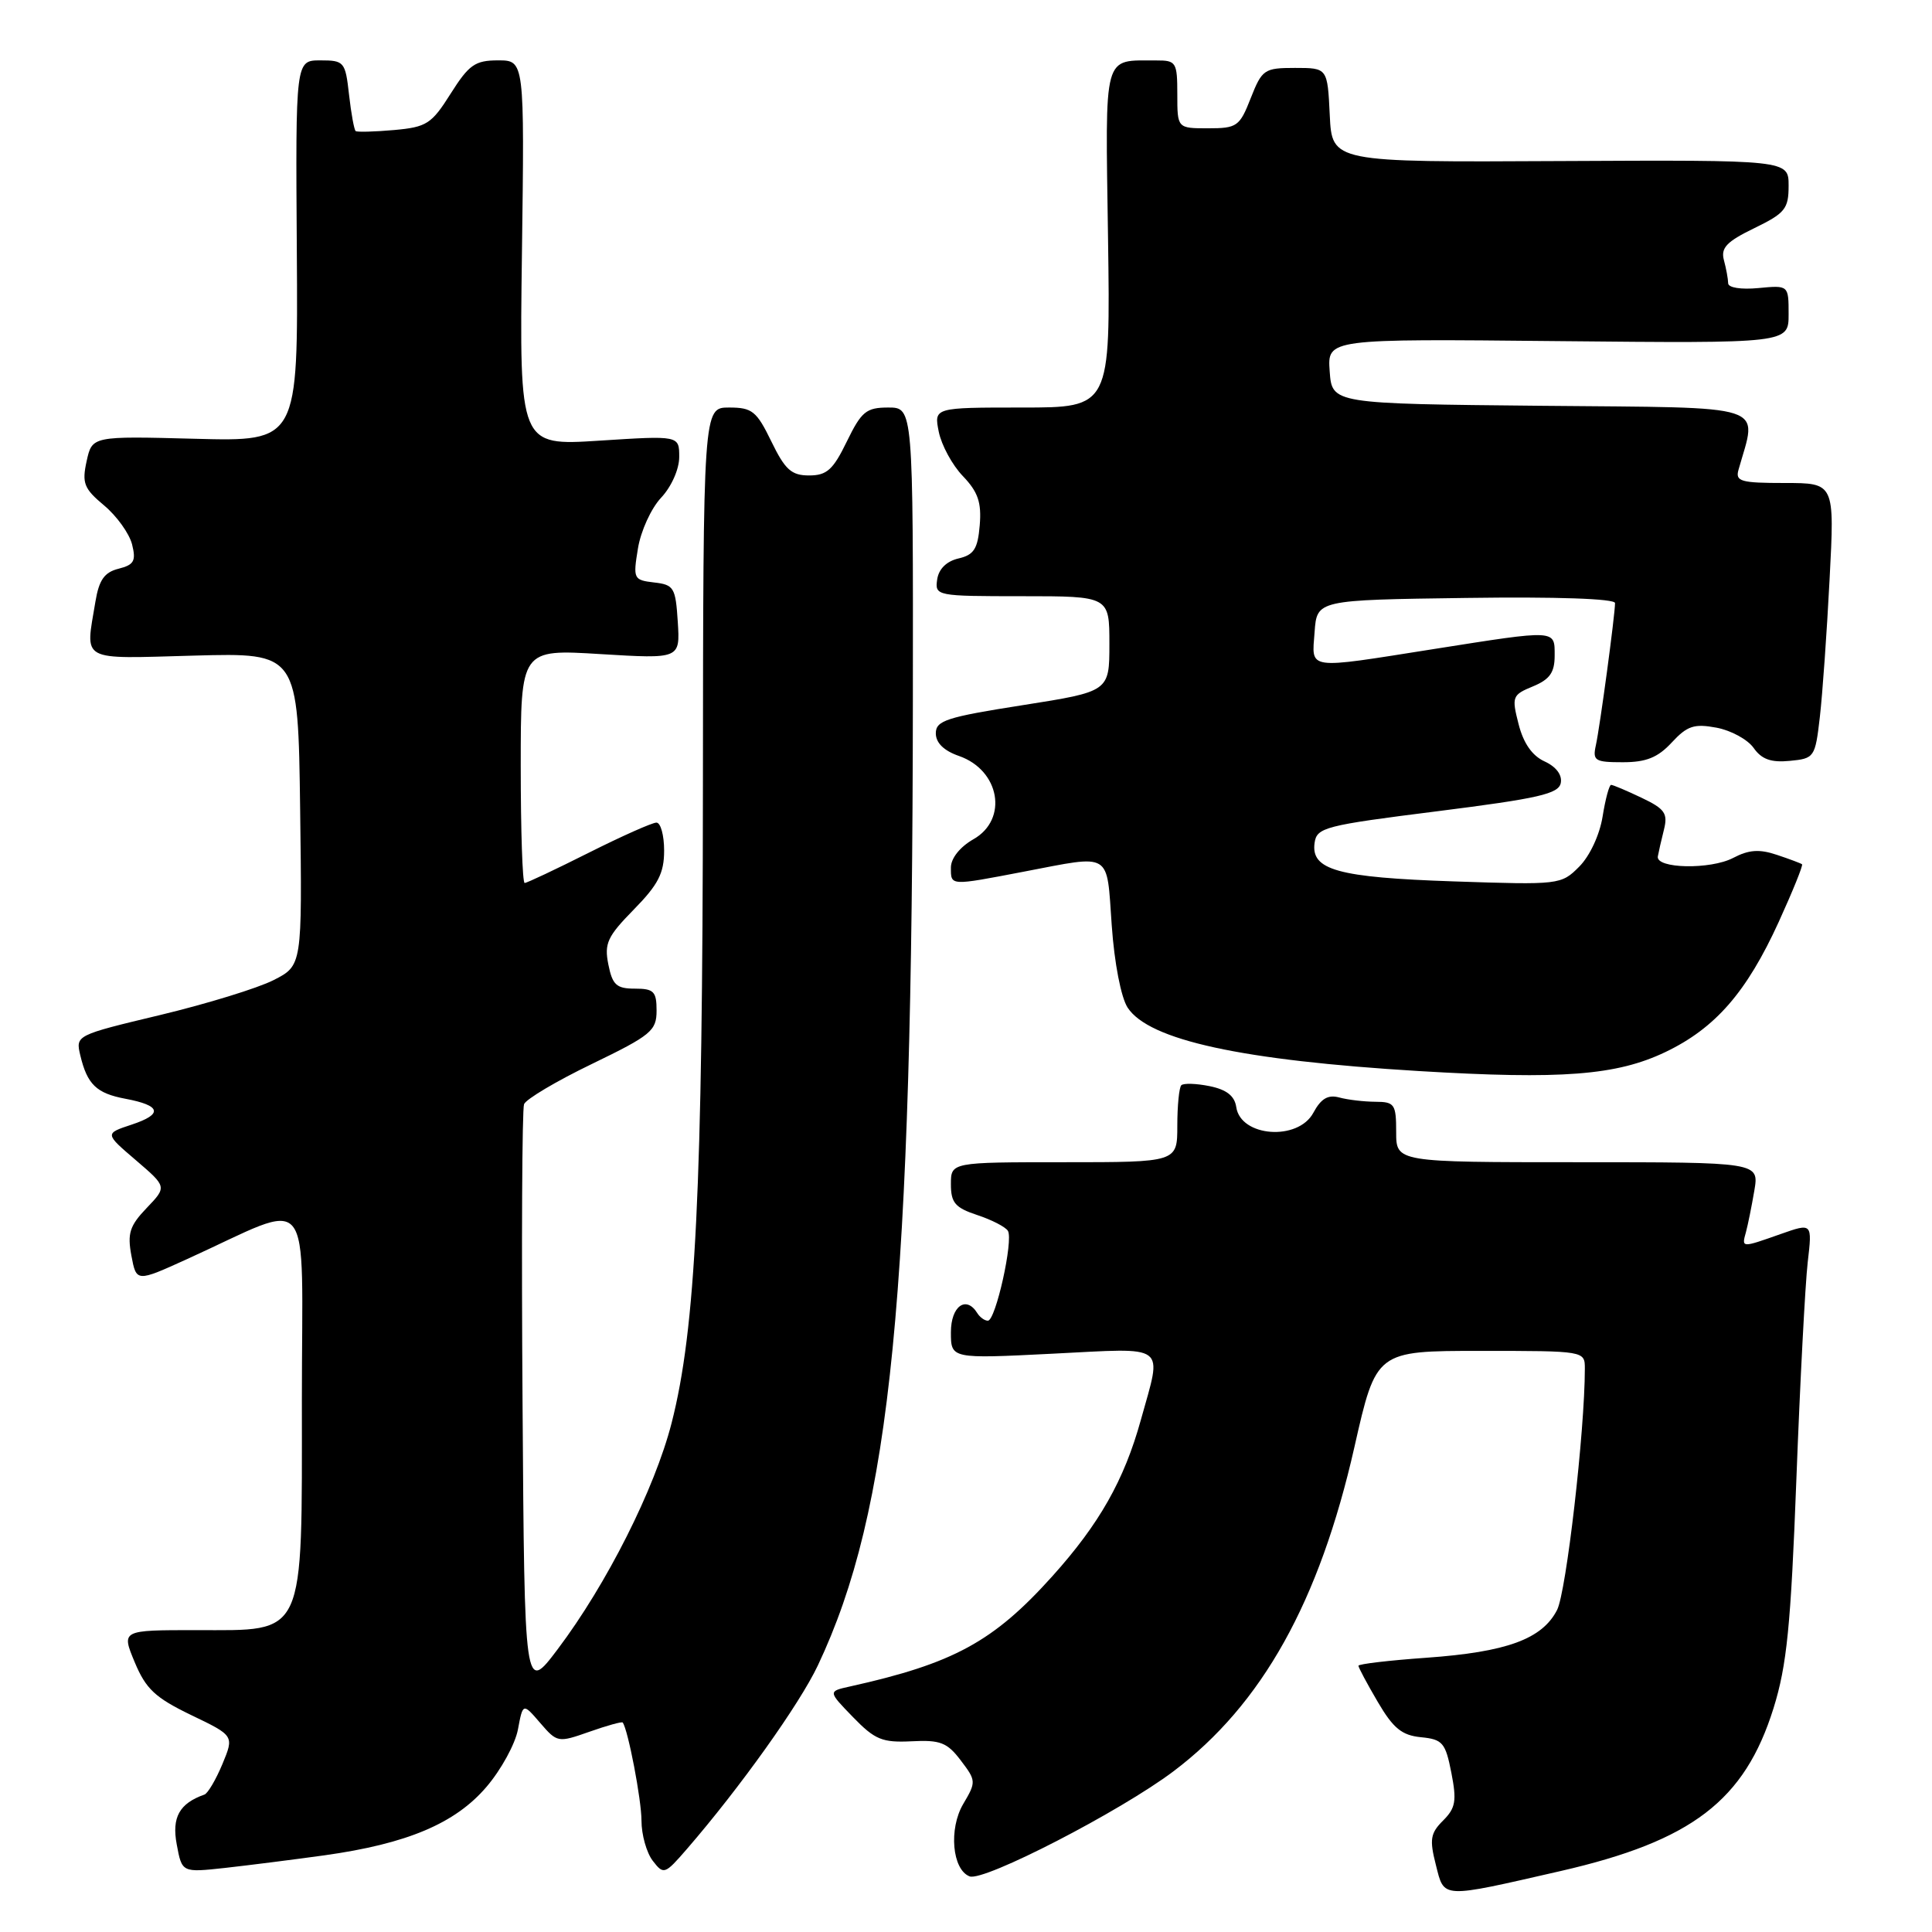 <?xml version="1.0" encoding="UTF-8" standalone="no"?>
<!DOCTYPE svg PUBLIC "-//W3C//DTD SVG 1.1//EN" "http://www.w3.org/Graphics/SVG/1.1/DTD/svg11.dtd" >
<svg xmlns="http://www.w3.org/2000/svg" xmlns:xlink="http://www.w3.org/1999/xlink" version="1.1" viewBox="0 0 256 256">
 <g >
 <path fill="currentColor"
d=" M 206.80 247.92 C 224.19 243.93 231.17 238.59 235.00 226.35 C 236.77 220.67 237.29 215.49 238.03 196.00 C 238.52 183.07 239.20 170.15 239.53 167.27 C 240.14 162.04 240.14 162.04 235.94 163.52 C 230.72 165.36 230.76 165.37 231.35 163.25 C 231.61 162.29 232.11 159.81 232.46 157.75 C 233.09 154.00 233.09 154.00 209.05 154.00 C 185.00 154.00 185.00 154.00 185.00 150.00 C 185.00 146.31 184.79 146.00 182.25 145.99 C 180.74 145.98 178.58 145.73 177.45 145.42 C 175.96 145.02 175.04 145.57 174.03 147.44 C 172.01 151.22 164.38 150.66 163.81 146.69 C 163.59 145.21 162.53 144.38 160.28 143.92 C 158.51 143.56 156.83 143.51 156.53 143.80 C 156.24 144.09 156.00 146.51 156.00 149.17 C 156.00 154.00 156.00 154.00 141.00 154.00 C 126.00 154.00 126.00 154.00 126.00 156.92 C 126.00 159.37 126.56 160.03 129.49 161.00 C 131.40 161.63 133.23 162.57 133.55 163.09 C 134.31 164.31 131.93 175.00 130.90 175.00 C 130.47 175.00 129.84 174.55 129.50 174.00 C 128.02 171.61 126.00 173.07 126.00 176.53 C 126.00 180.05 126.00 180.05 139.50 179.37 C 154.92 178.60 154.01 177.91 151.17 188.14 C 148.96 196.13 145.67 201.93 139.43 208.87 C 131.63 217.54 126.35 220.42 112.61 223.47 C 109.71 224.11 109.71 224.11 113.03 227.53 C 115.93 230.52 116.90 230.92 120.78 230.73 C 124.59 230.53 125.51 230.89 127.31 233.27 C 129.35 235.95 129.36 236.12 127.63 239.04 C 125.69 242.34 126.17 247.74 128.48 248.63 C 130.36 249.35 148.46 240.01 155.50 234.70 C 167.23 225.85 174.83 212.23 179.47 191.73 C 182.35 179.00 182.35 179.00 196.17 179.00 C 210.00 179.00 210.00 179.00 210.00 181.36 C 210.00 189.60 207.54 210.95 206.32 213.33 C 204.34 217.19 199.65 218.90 189.01 219.66 C 184.05 220.01 180.00 220.49 180.00 220.72 C 180.00 220.95 181.15 223.11 182.56 225.51 C 184.61 229.01 185.75 229.94 188.28 230.19 C 191.15 230.47 191.53 230.91 192.31 234.89 C 193.04 238.62 192.88 239.57 191.22 241.23 C 189.53 242.91 189.40 243.74 190.26 247.11 C 191.40 251.61 190.80 251.58 206.80 247.92 Z  M 42.99 245.84 C 53.94 244.31 60.32 241.62 64.46 236.77 C 66.39 234.52 68.27 231.09 68.63 229.16 C 69.29 225.64 69.29 225.64 71.58 228.30 C 73.83 230.91 73.94 230.93 78.09 229.47 C 80.41 228.65 82.40 228.10 82.51 228.24 C 83.22 229.18 85.00 238.48 85.00 241.25 C 85.00 243.10 85.67 245.49 86.49 246.56 C 87.94 248.44 88.08 248.39 91.02 245.00 C 98.03 236.90 105.94 225.82 108.37 220.68 C 118.08 200.15 120.89 171.69 120.96 92.75 C 121.00 54.00 121.00 54.00 117.70 54.00 C 114.78 54.00 114.15 54.52 112.21 58.50 C 110.39 62.25 109.56 63.00 107.21 63.00 C 104.87 63.00 104.03 62.25 102.21 58.50 C 100.25 54.47 99.67 54.00 96.60 54.00 C 93.18 54.00 93.18 54.00 93.14 104.25 C 93.10 157.56 92.19 176.05 88.99 188.56 C 86.75 197.29 80.39 209.92 73.88 218.55 C 69.50 224.35 69.50 224.35 69.24 185.93 C 69.09 164.79 69.18 146.97 69.44 146.31 C 69.69 145.65 73.74 143.24 78.45 140.97 C 86.28 137.18 87.00 136.58 87.00 133.91 C 87.00 131.37 86.63 131.00 84.12 131.00 C 81.69 131.00 81.15 130.51 80.61 127.80 C 80.05 125.01 80.48 124.09 83.99 120.51 C 87.22 117.22 88.00 115.70 88.00 112.71 C 88.00 110.67 87.54 109.00 86.98 109.00 C 86.42 109.00 82.38 110.80 78.00 113.00 C 73.62 115.20 69.81 117.00 69.52 117.00 C 69.23 117.00 69.00 110.03 69.00 101.51 C 69.00 86.02 69.00 86.02 79.56 86.67 C 90.12 87.31 90.12 87.31 89.81 82.41 C 89.52 77.85 89.30 77.48 86.67 77.18 C 83.95 76.86 83.87 76.70 84.53 72.68 C 84.90 70.38 86.28 67.35 87.60 65.95 C 88.97 64.49 90.00 62.17 90.00 60.55 C 90.00 57.71 90.00 57.71 79.41 58.39 C 68.82 59.07 68.82 59.07 69.16 33.54 C 69.50 8.00 69.50 8.00 66.00 8.00 C 62.95 8.00 62.14 8.57 59.72 12.40 C 57.18 16.43 56.54 16.84 52.22 17.23 C 49.62 17.46 47.33 17.52 47.13 17.37 C 46.93 17.22 46.53 15.05 46.25 12.55 C 45.76 8.18 45.61 8.00 42.45 8.00 C 39.16 8.00 39.16 8.00 39.33 33.25 C 39.50 58.50 39.50 58.50 25.85 58.14 C 12.21 57.78 12.21 57.78 11.48 61.10 C 10.84 64.02 11.12 64.74 13.79 66.97 C 15.47 68.37 17.13 70.69 17.50 72.13 C 18.05 74.33 17.76 74.84 15.71 75.36 C 13.83 75.83 13.12 76.84 12.64 79.74 C 11.31 87.80 10.37 87.29 25.75 86.87 C 39.50 86.50 39.50 86.50 39.77 107.22 C 40.04 127.94 40.04 127.94 36.25 129.87 C 34.17 130.93 27.41 133.01 21.24 134.49 C 10.04 137.17 10.01 137.18 10.64 139.84 C 11.56 143.70 12.78 144.87 16.61 145.59 C 21.36 146.48 21.64 147.63 17.44 149.02 C 13.87 150.20 13.87 150.20 18.00 153.73 C 22.12 157.26 22.12 157.26 19.44 160.06 C 17.18 162.42 16.86 163.43 17.41 166.38 C 18.07 169.89 18.07 169.89 24.78 166.84 C 41.85 159.09 40.00 156.83 40.00 185.40 C 40.00 217.34 40.62 216.00 25.97 216.00 C 16.08 216.00 16.08 216.00 17.85 220.25 C 19.33 223.80 20.56 224.95 25.32 227.25 C 31.03 229.99 31.03 229.99 29.47 233.75 C 28.61 235.81 27.54 237.63 27.09 237.79 C 23.77 238.96 22.74 240.81 23.42 244.40 C 24.11 248.13 24.11 248.13 29.81 247.51 C 32.94 247.16 38.87 246.41 42.99 245.84 Z  M 220.68 139.40 C 227.30 136.23 231.44 131.47 235.69 122.16 C 237.55 118.08 238.94 114.64 238.78 114.52 C 238.63 114.40 237.13 113.83 235.44 113.27 C 233.12 112.49 231.73 112.59 229.65 113.68 C 226.64 115.25 219.40 115.11 219.67 113.48 C 219.77 112.92 220.13 111.33 220.48 109.94 C 221.02 107.78 220.61 107.18 217.52 105.71 C 215.55 104.77 213.73 104.00 213.48 104.00 C 213.23 104.00 212.72 105.89 212.35 108.21 C 211.96 110.63 210.65 113.44 209.25 114.84 C 206.86 117.24 206.62 117.26 192.63 116.79 C 177.25 116.27 173.68 115.28 174.19 111.68 C 174.48 109.64 175.55 109.37 190.49 107.49 C 203.87 105.80 206.53 105.19 206.81 103.75 C 207.02 102.68 206.19 101.59 204.66 100.89 C 203.02 100.14 201.86 98.48 201.22 95.95 C 200.29 92.32 200.38 92.08 203.12 90.95 C 205.35 90.03 206.00 89.11 206.00 86.88 C 206.00 83.40 206.36 83.42 190.00 86.00 C 172.90 88.70 173.82 88.83 174.19 83.75 C 174.50 79.50 174.50 79.50 194.25 79.23 C 206.23 79.06 214.00 79.33 214.00 79.91 C 214.00 81.46 212.00 96.31 211.46 98.75 C 211.01 100.80 211.33 101.00 215.03 101.00 C 218.13 101.00 219.67 100.38 221.52 98.38 C 223.57 96.17 224.49 95.87 227.44 96.42 C 229.37 96.78 231.58 97.99 232.37 99.11 C 233.42 100.61 234.67 101.06 237.14 100.82 C 240.42 100.51 240.52 100.36 241.14 95.00 C 241.49 91.97 242.07 83.76 242.43 76.75 C 243.10 64.00 243.10 64.00 236.48 64.00 C 230.66 64.00 229.92 63.79 230.36 62.25 C 232.86 53.38 234.94 54.06 204.33 53.77 C 176.50 53.50 176.50 53.50 176.19 49.20 C 175.88 44.89 175.88 44.89 206.44 45.20 C 237.00 45.50 237.00 45.50 237.00 41.64 C 237.00 37.79 237.00 37.79 233.00 38.17 C 230.69 38.39 228.99 38.12 228.99 37.53 C 228.98 36.96 228.73 35.59 228.43 34.48 C 227.99 32.85 228.77 32.02 232.44 30.24 C 236.53 28.25 237.00 27.68 237.00 24.61 C 237.00 21.19 237.00 21.19 206.75 21.34 C 176.50 21.50 176.50 21.50 176.20 15.25 C 175.90 9.00 175.90 9.00 171.60 9.00 C 167.52 9.00 167.23 9.20 165.73 13.00 C 164.26 16.76 163.91 17.00 160.08 17.00 C 156.00 17.00 156.00 17.00 156.00 12.50 C 156.00 8.25 155.84 8.00 153.25 8.01 C 146.07 8.05 146.46 6.61 146.82 31.55 C 147.14 54.00 147.14 54.00 135.44 54.00 C 123.75 54.00 123.75 54.00 124.39 57.21 C 124.75 58.98 126.18 61.63 127.59 63.09 C 129.59 65.18 130.07 66.57 129.82 69.59 C 129.56 72.73 129.05 73.53 127.00 74.00 C 125.42 74.37 124.38 75.39 124.18 76.79 C 123.87 78.96 124.07 79.00 135.43 79.00 C 147.00 79.00 147.00 79.00 147.00 85.32 C 147.00 91.63 147.00 91.63 135.50 93.44 C 125.42 95.02 124.00 95.48 124.00 97.17 C 124.00 98.43 125.07 99.48 127.07 100.17 C 132.49 102.06 133.62 108.57 128.99 111.20 C 127.20 112.22 126.00 113.73 126.00 114.95 C 126.00 117.40 125.80 117.39 135.66 115.50 C 147.44 113.25 146.61 112.74 147.31 122.61 C 147.66 127.63 148.55 132.19 149.42 133.52 C 152.25 137.83 164.51 140.50 188.00 141.92 C 206.94 143.06 214.19 142.50 220.68 139.40 Z "/>
</g>
</svg>